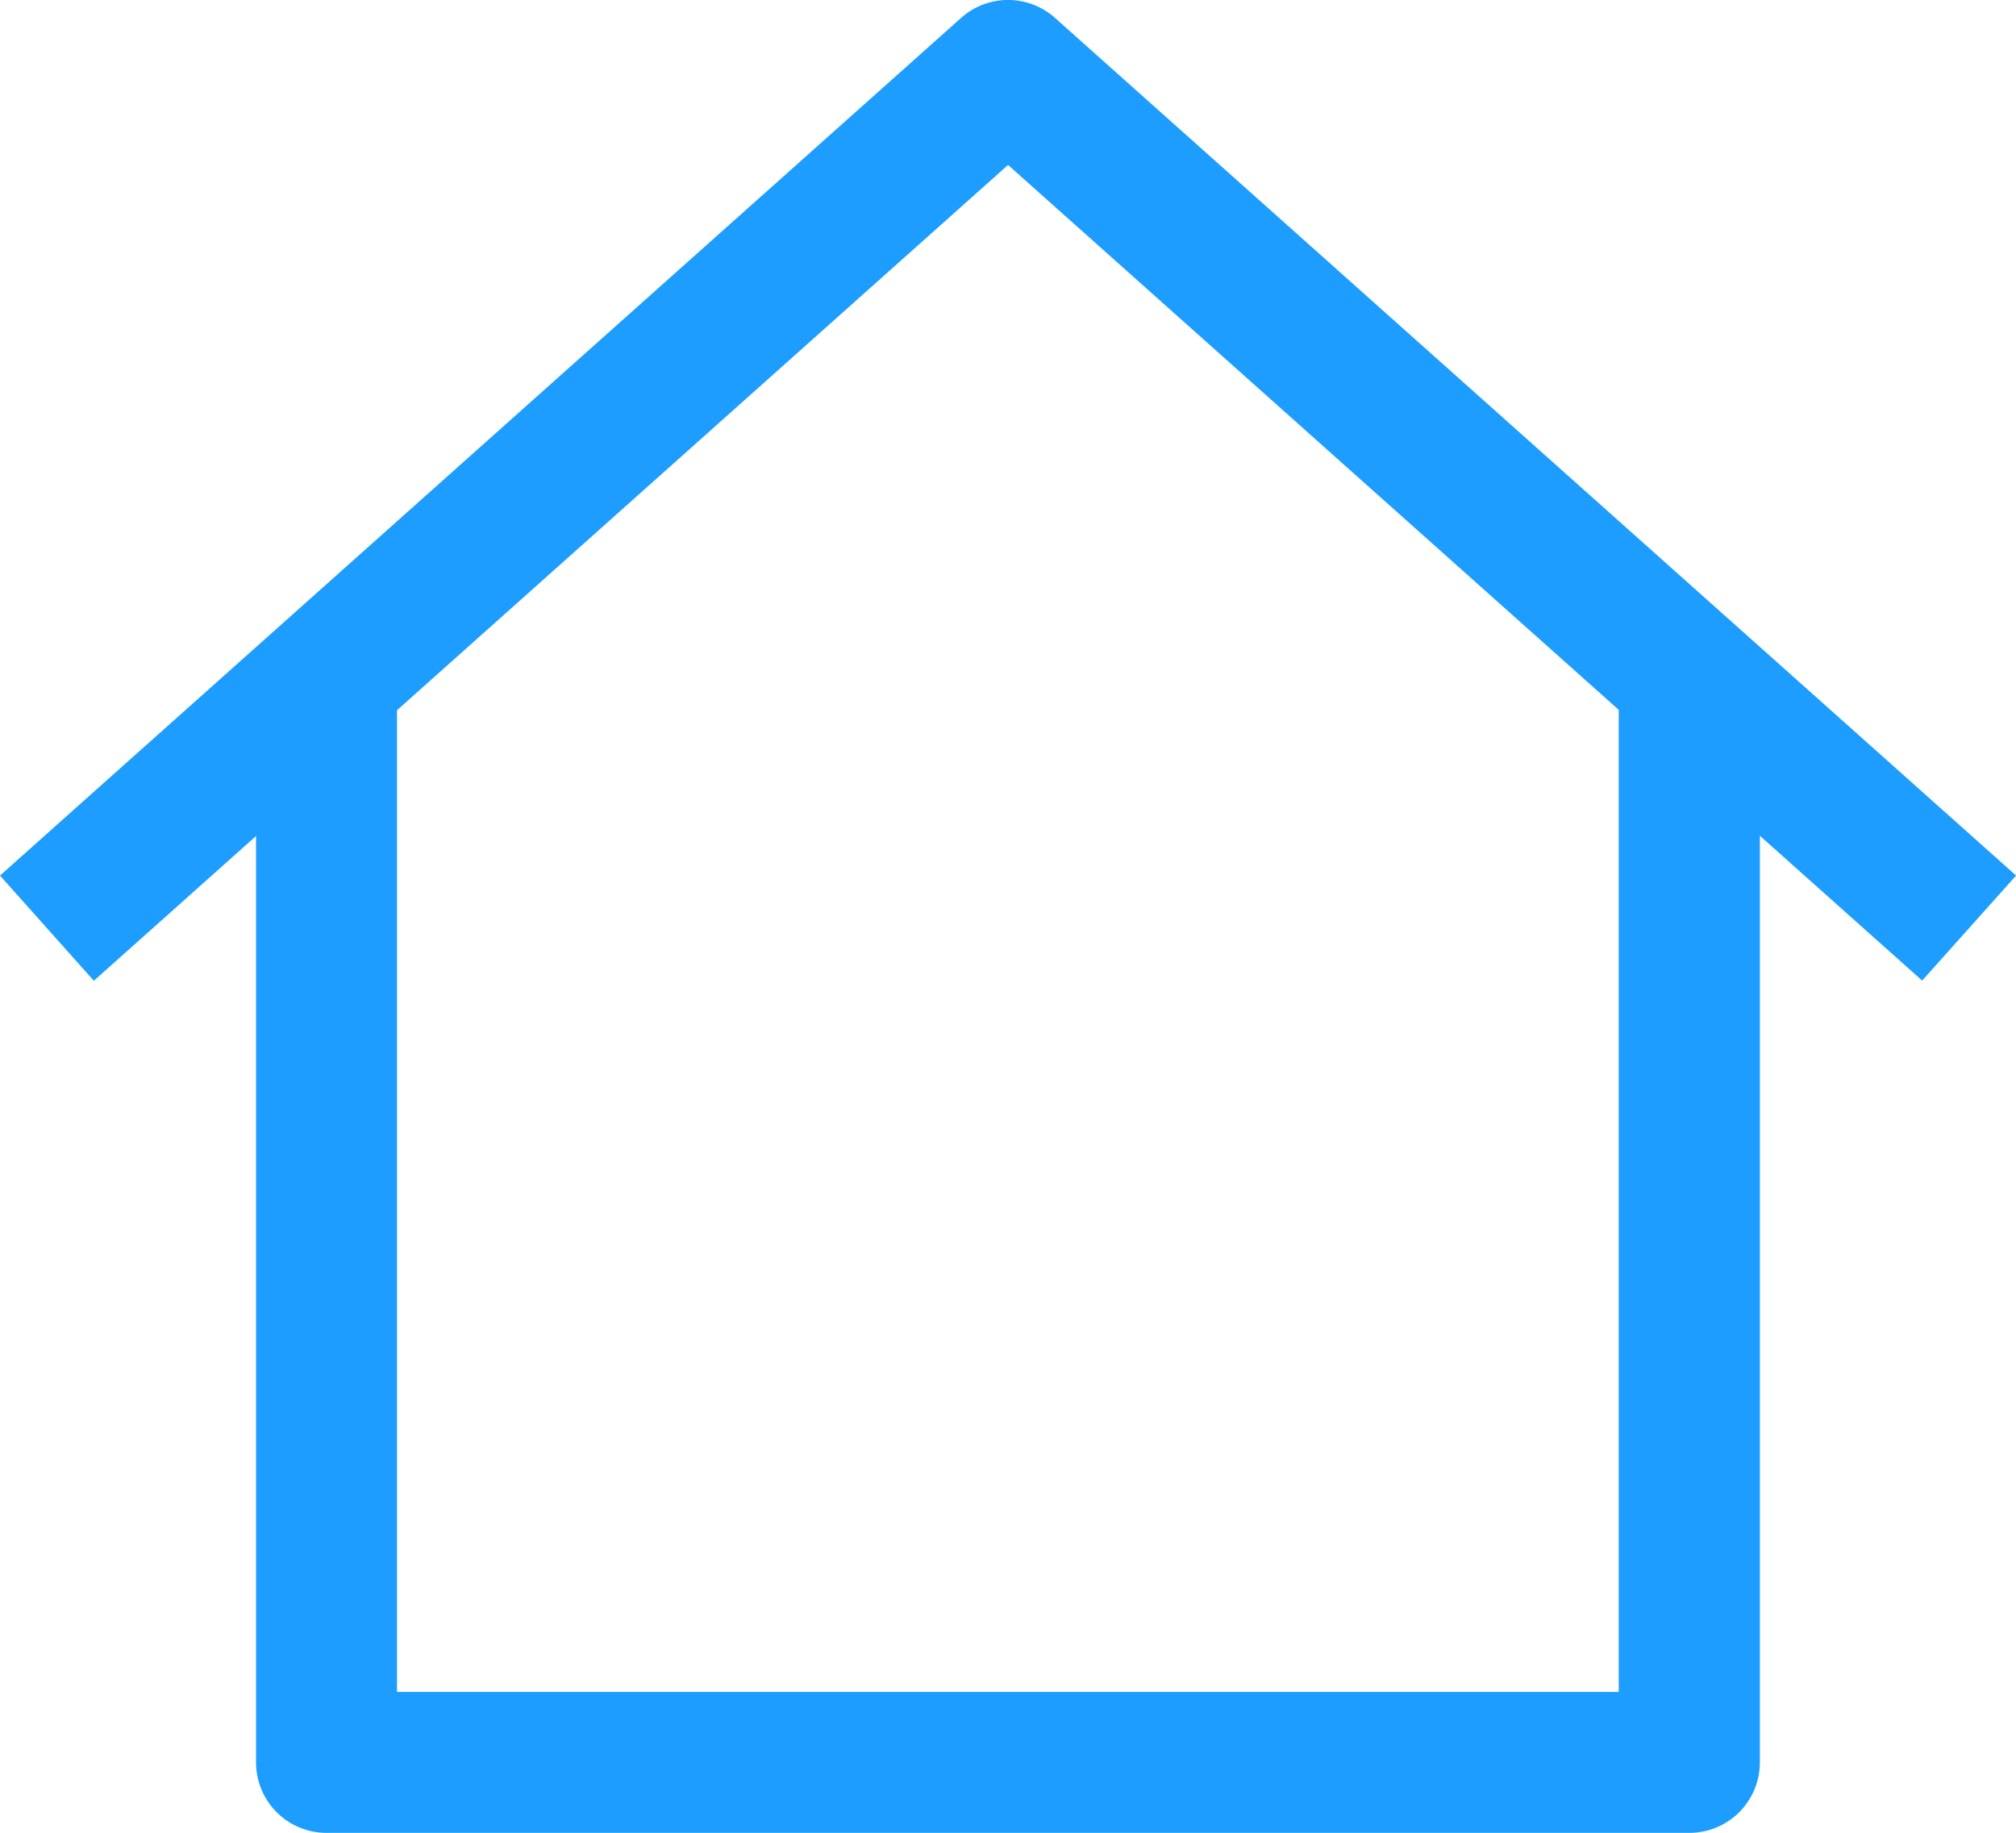 <svg xmlns="http://www.w3.org/2000/svg" width="21.999" height="20" viewBox="0 0 21.999 20">
  <g id="home" transform="translate(0 -23.26)">
    <g id="Group_5" data-name="Group 5" transform="translate(2.794 30.696)">
      <g id="Group_4" data-name="Group 4" transform="translate(0 0)">
        <path id="Path_1" data-name="Path 1" d="M79.9,196.323v11.026H66.568V196.323H65.03v11.795a.769.769,0,0,0,.769.769H80.671a.769.769,0,0,0,.769-.769V196.323Z" transform="translate(-65.03 -196.323)" fill="#1c9dff"/>
      </g>
    </g>
    <g id="Group_7" data-name="Group 7" transform="translate(0 23.26)">
      <g id="Group_6" data-name="Group 6" transform="translate(0 0)">
        <path id="Path_2" data-name="Path 2" d="M11.512,23.455a.769.769,0,0,0-1.024,0L0,32.814l1.024,1.148L11,25.06l9.975,8.9L22,32.814Z" transform="translate(0 -23.26)" fill="#1c9dff"/>
      </g>
    </g>
  </g>
</svg>
